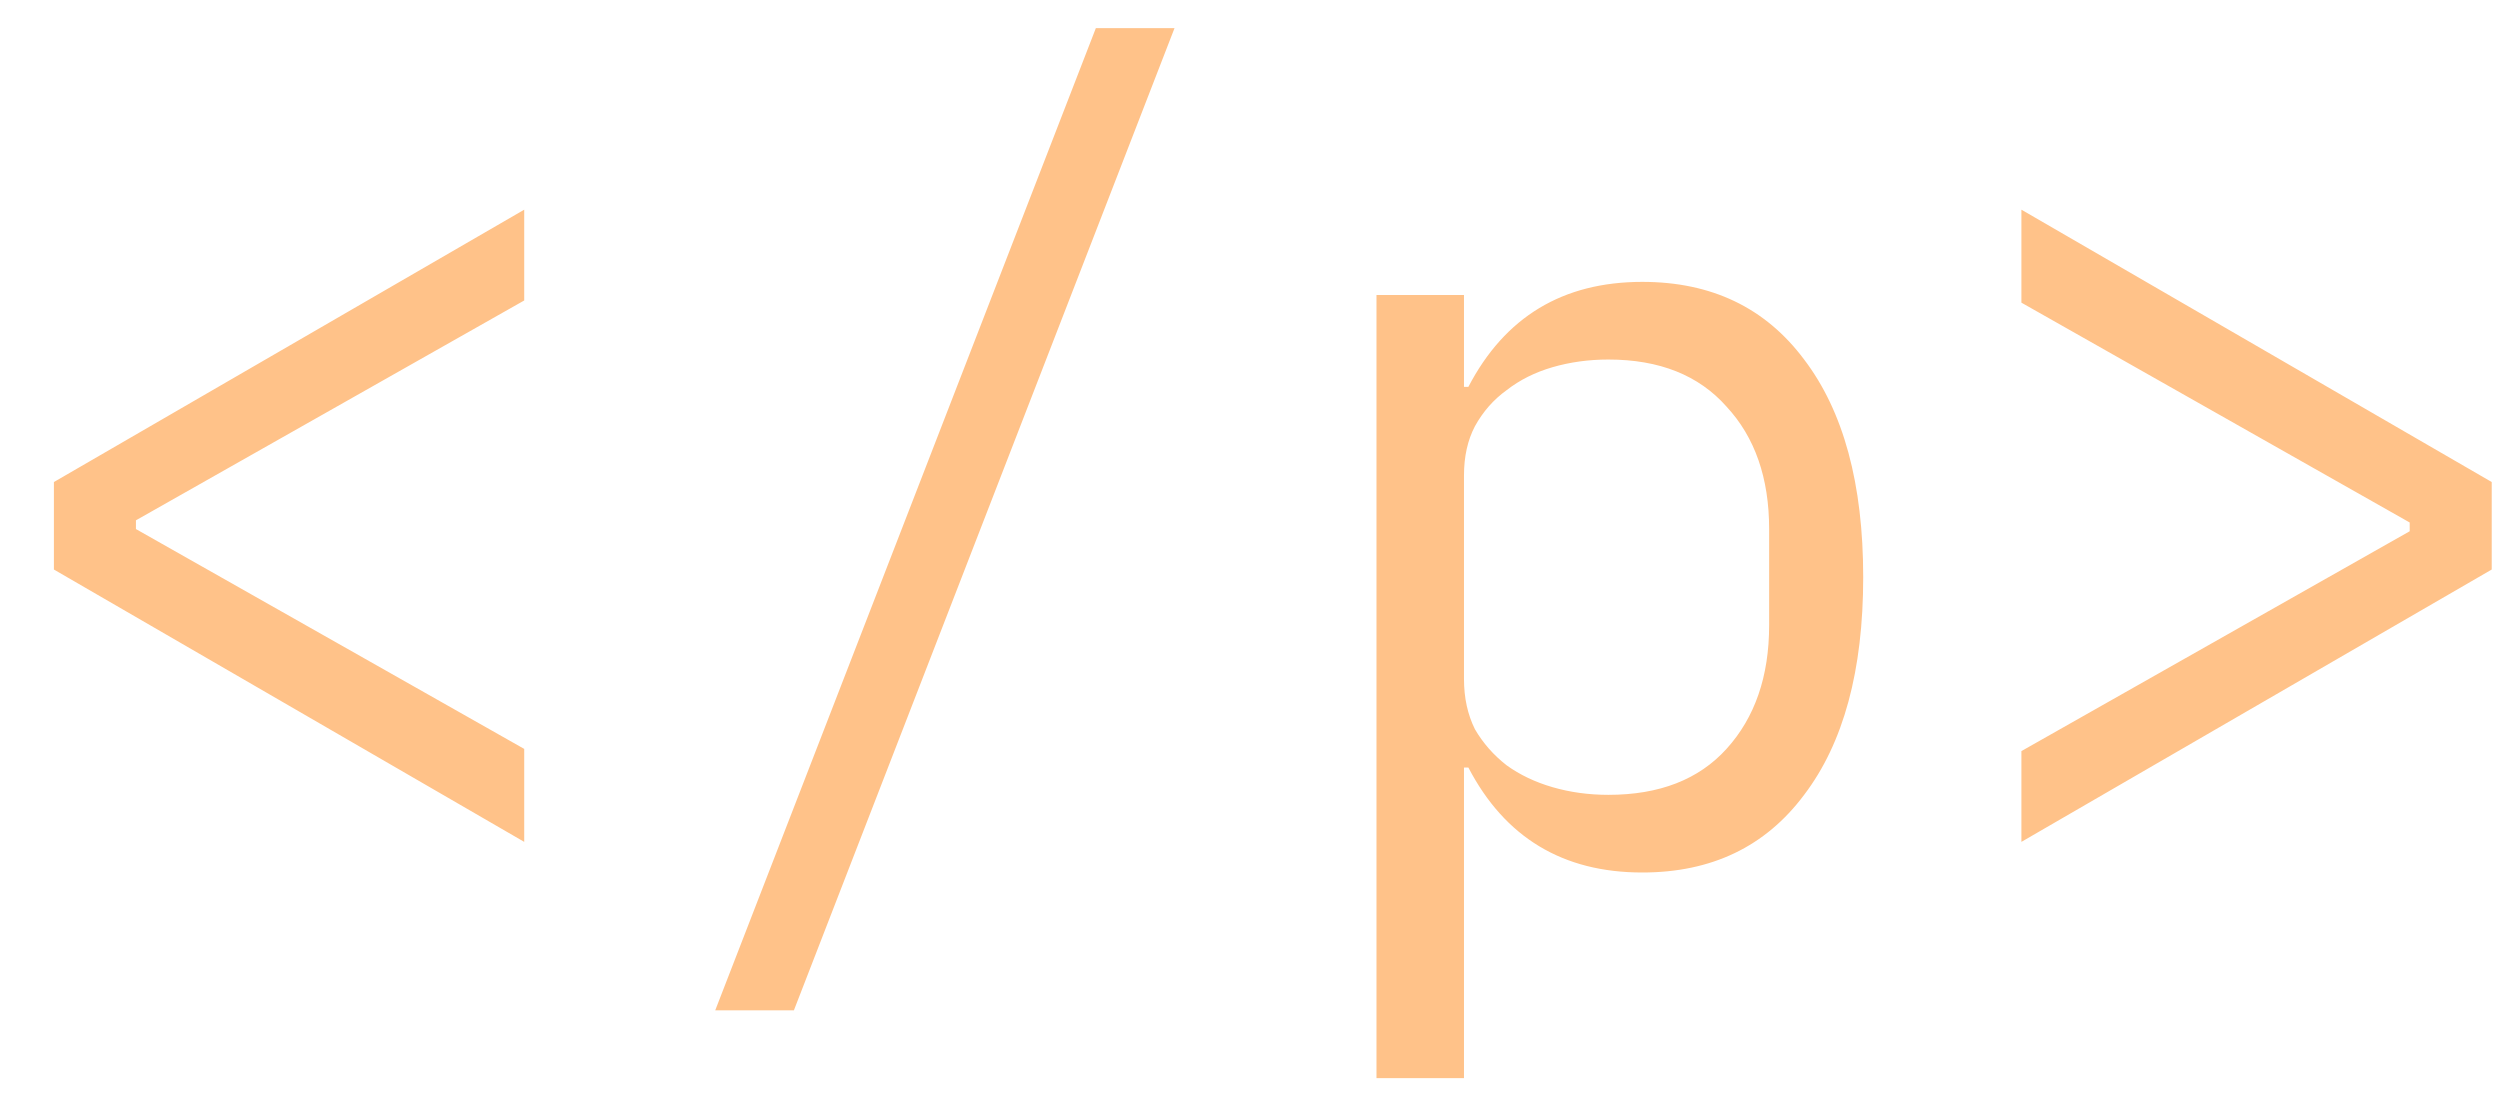 <svg width="32" height="14" viewBox="0 0 32 14" fill="none" xmlns="http://www.w3.org/2000/svg">
<path d="M0.69 7.29V6.17L6.71 2.684V3.846L1.74 6.66V6.772L6.71 9.586V10.776L0.69 7.29ZM9.155 12.932L14.027 0.36H15.034L10.162 12.932H9.155ZM17.619 3.776H18.739V4.952H18.795C19.262 4.056 20.004 3.608 21.021 3.608C21.908 3.608 22.598 3.939 23.093 4.602C23.597 5.265 23.849 6.193 23.849 7.388C23.849 8.583 23.597 9.511 23.093 10.174C22.598 10.837 21.908 11.168 21.021 11.168C20.004 11.168 19.262 10.72 18.795 9.824H18.739V13.8H17.619V3.776ZM20.587 10.174C21.24 10.174 21.744 9.978 22.099 9.586C22.463 9.185 22.645 8.657 22.645 8.004V6.772C22.645 6.119 22.463 5.596 22.099 5.204C21.744 4.803 21.24 4.602 20.587 4.602C20.335 4.602 20.097 4.635 19.873 4.7C19.649 4.765 19.453 4.863 19.285 4.994C19.117 5.115 18.982 5.269 18.879 5.456C18.786 5.633 18.739 5.843 18.739 6.086V8.69C18.739 8.933 18.786 9.147 18.879 9.334C18.982 9.511 19.117 9.665 19.285 9.796C19.453 9.917 19.649 10.011 19.873 10.076C20.097 10.141 20.335 10.174 20.587 10.174ZM25.874 9.614L30.844 6.8V6.688L25.874 3.874V2.684L31.894 6.17V7.29L25.874 10.776V9.614Z" fill="#FFC289"/>
</svg>
